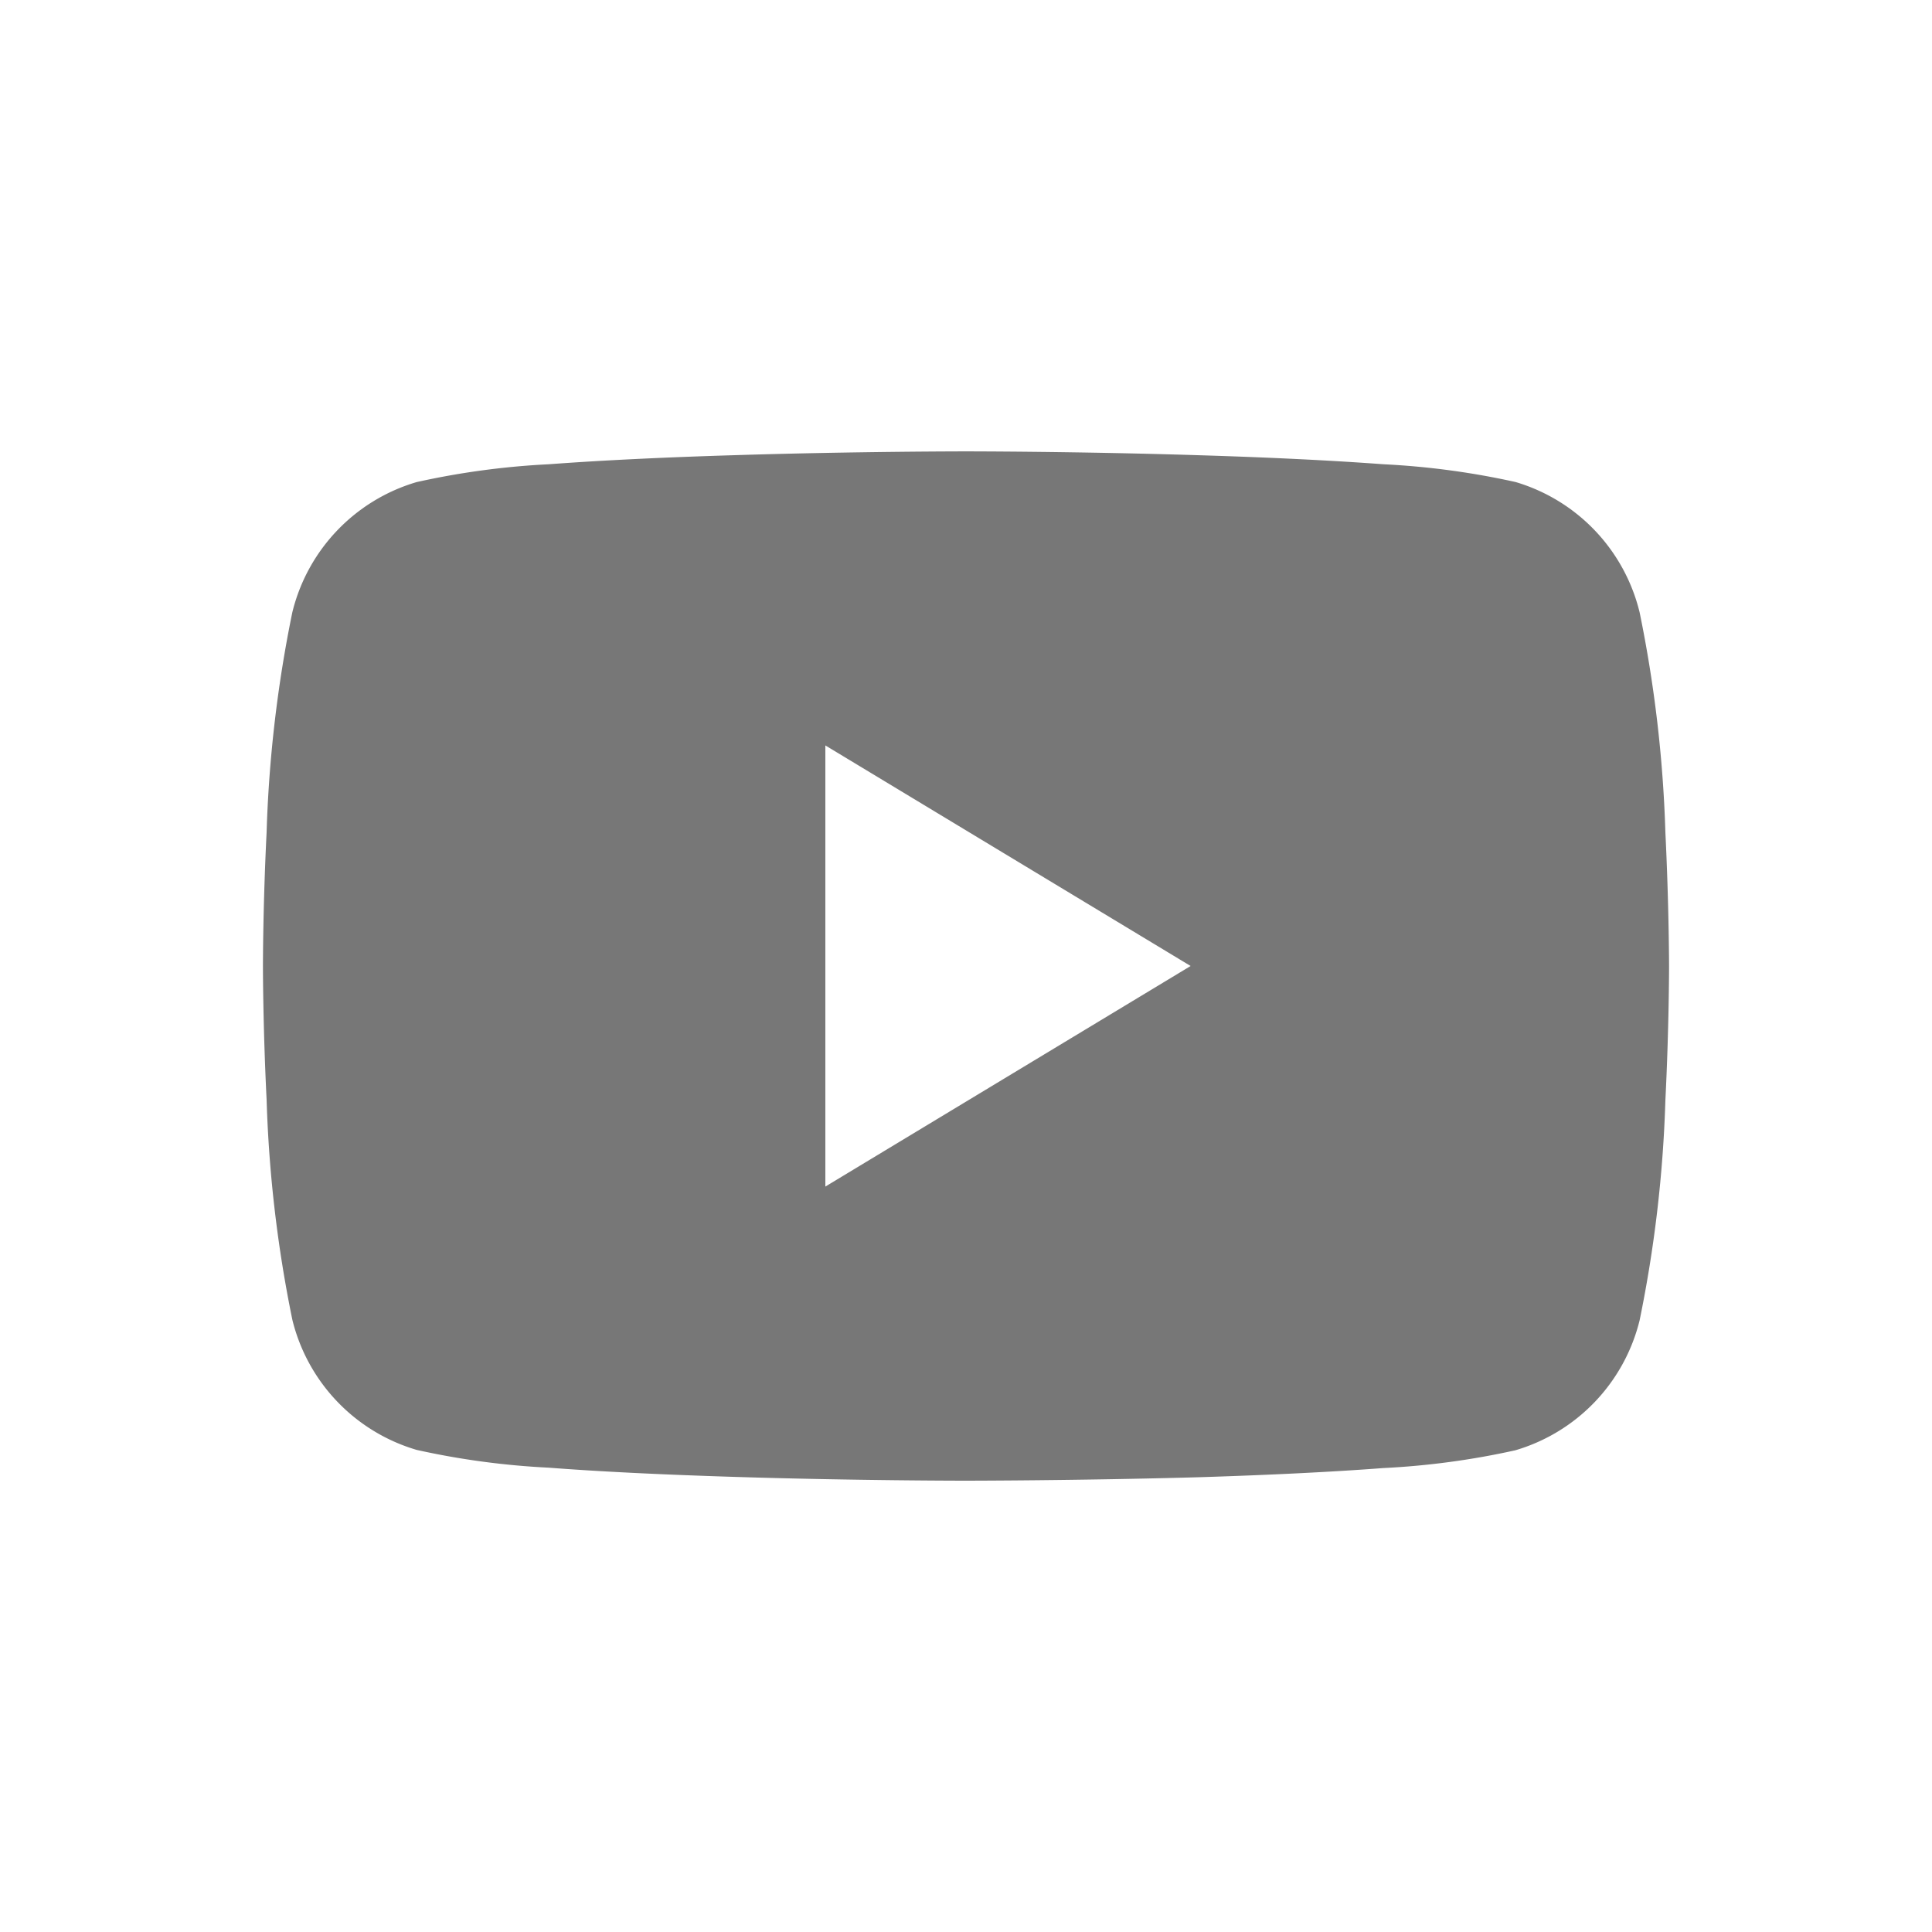 <svg id="LOGO_Y" xmlns="http://www.w3.org/2000/svg" width="30" height="30" viewBox="0 0 30 30">
  <rect id="사각형_153741" data-name="사각형 153741" width="30" height="30" fill="none"/>
  <path id="빼기_2" data-name="빼기 2" d="M10.916,15.983c-.017,0-1.729,0-3.626-.06-1.115-.035-2.074-.082-2.852-.142a12.2,12.2,0,0,1-2.051-.276,2.8,2.8,0,0,1-1.93-2.019,19.983,19.983,0,0,1-.4-3.416C0,8.933,0,8,0,7.992s0-.942.057-2.08A19.983,19.983,0,0,1,.456,2.5,2.8,2.8,0,0,1,2.386.477,12.194,12.194,0,0,1,4.438.2C5.216.142,6.175.094,7.29.06,9.188,0,10.9,0,10.916,0s1.729,0,3.626.06C15.657.094,16.617.142,17.4.2a12.2,12.2,0,0,1,2.051.276A2.8,2.8,0,0,1,21.377,2.5a19.975,19.975,0,0,1,.4,3.416c.056,1.138.057,2.071.057,2.08s0,.942-.057,2.08a19.975,19.975,0,0,1-.4,3.416,2.8,2.8,0,0,1-1.93,2.019,12.2,12.2,0,0,1-2.051.276c-.778.059-1.738.107-2.852.142C12.645,15.982,10.933,15.983,10.916,15.983ZM8.733,4.566v6.85l5.672-3.425Z" transform="translate(4.083 7.009)" fill="#777" stroke="rgba(0,0,0,0)" stroke-miterlimit="10" stroke-width="1"/>
</svg>
